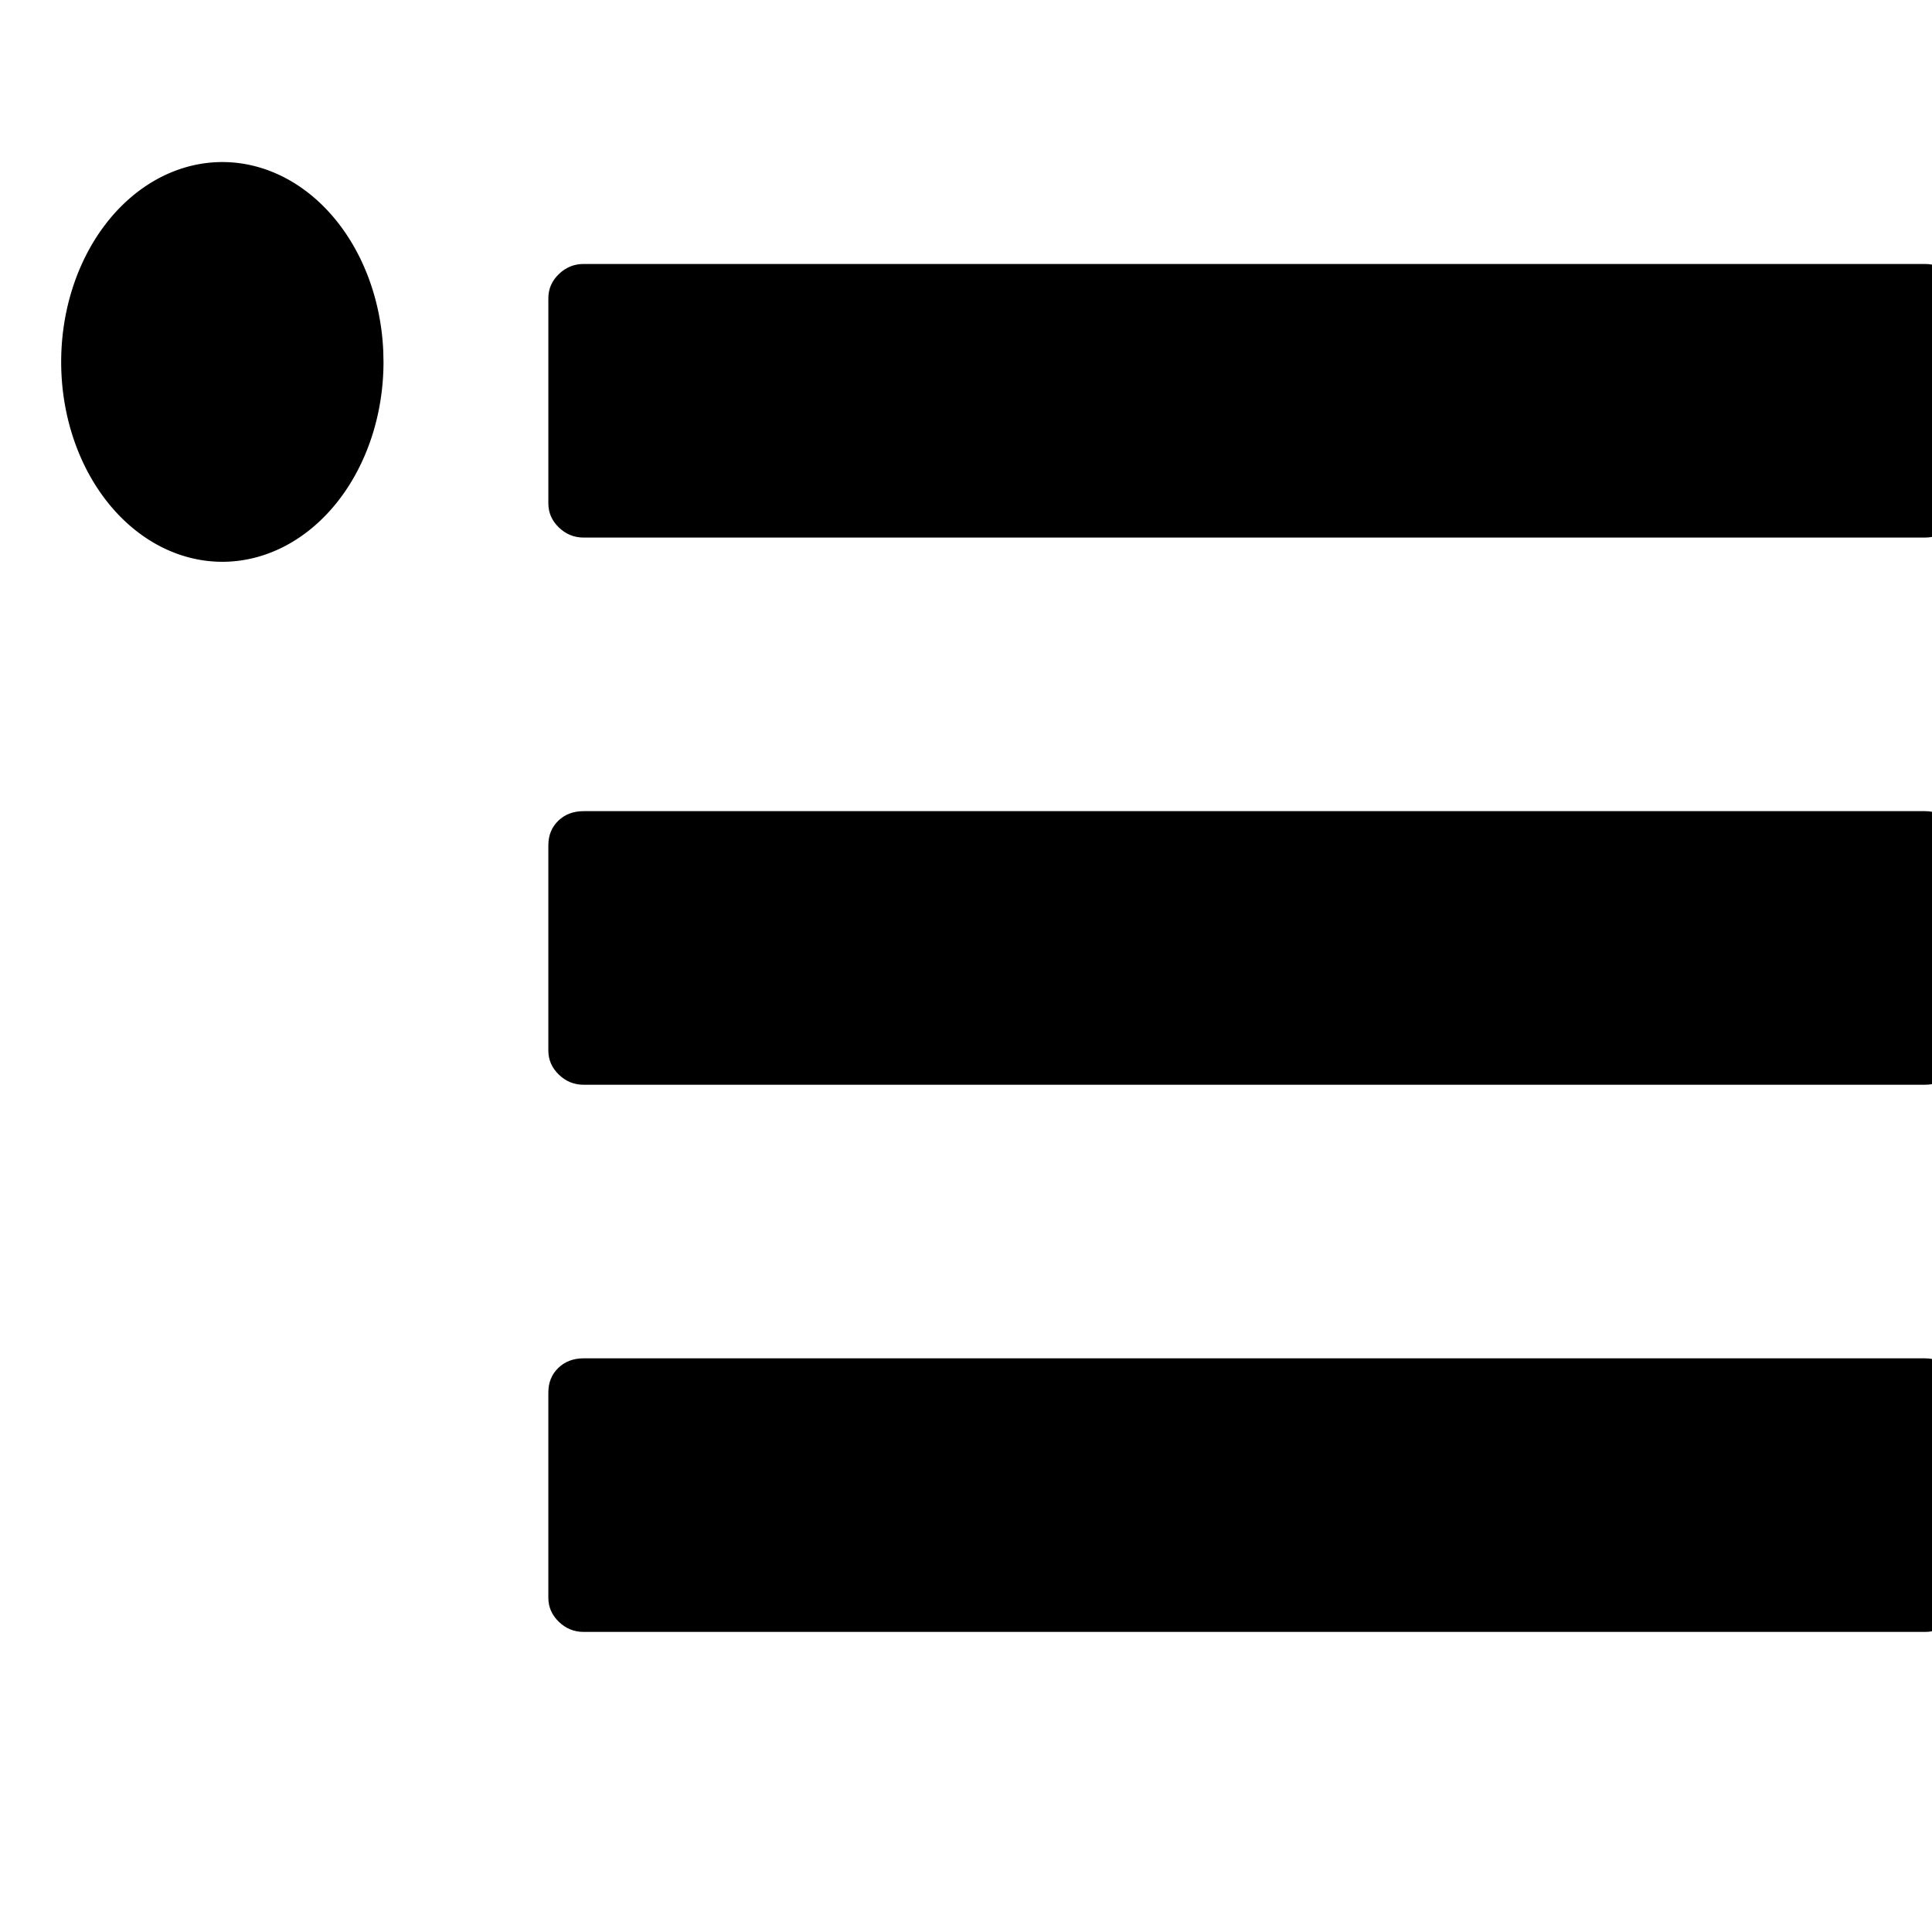 <?xml version="1.0" encoding="UTF-8" standalone="no"?>
<!-- Generator: Adobe Illustrator 16.0.0, SVG Export Plug-In . SVG Version: 6.00 Build 0)  -->

<svg
   xmlns:dc="http://purl.org/dc/elements/1.1/"
   xmlns:cc="http://creativecommons.org/ns#"
   xmlns:rdf="http://www.w3.org/1999/02/22-rdf-syntax-ns#"
   xmlns:svg="http://www.w3.org/2000/svg"
   xmlns="http://www.w3.org/2000/svg"
   xmlns:sodipodi="http://sodipodi.sourceforge.net/DTD/sodipodi-0.dtd"
   xmlns:inkscape="http://www.inkscape.org/namespaces/inkscape"
   version="1.1"
   id="Capa_1"
   x="0px"
   y="0px"
   width="16"
   height="16"
   viewBox="0 0 16 16"
   xml:space="preserve"
   sodipodi:docname="numberedList.svg"
   inkscape:version="1.0.1 (3bc2e813f5, 2020-09-07)"><defs
   id="defs302"><inkscape:path-effect
     effect="powerclip"
     id="path-effect468"
     is_visible="true"
     lpeversion="1"
     inverse="true"
     flatten="false"
     hide_clip="false"
     message="Use fill-rule evenodd on &lt;b&gt;fill and stroke&lt;/b&gt; dialog if no flatten result after convert clip to paths." /><inkscape:path-effect
     effect="powerclip"
     id="path-effect464"
     is_visible="true"
     lpeversion="1"
     inverse="true"
     flatten="false"
     hide_clip="false"
     message="Use fill-rule evenodd on &lt;b&gt;fill and stroke&lt;/b&gt; dialog if no flatten result after convert clip to paths." /><clipPath
     clipPathUnits="userSpaceOnUse"
     id="clipPath456"><path
       d="M 75.942,298.066 H 39.682 c 0.193,-4.76 3.571,-9.756 10.138,-14.985 6.567,-5.232 13.747,-10.037 21.555,-14.417 7.801,-4.381 14.939,-10.514 21.412,-18.412 6.472,-7.9 9.707,-16.608 9.707,-26.125 0,-13.515 -4.757,-24.222 -14.273,-32.121 -9.514,-7.898 -21.223,-11.849 -35.117,-11.849 -11.042,0 -21.083,2.712 -30.124,8.138 -9.04,5.424 -15.843,12.991 -20.412,22.701 l 24.27,16.844 c 6.663,-11.042 14.371,-16.56 23.125,-16.56 4.762,0 8.52,1.285 11.281,3.854 2.757,2.574 4.141,6.235 4.141,10.994 0,4.377 -2.238,8.66 -6.711,12.847 -4.475,4.187 -9.851,8.326 -16.134,12.419 -6.28,4.093 -12.563,8.615 -18.842,13.563 -6.28,4.949 -11.661,11.417 -16.134,19.411 -4.471,7.994 -6.708,16.847 -6.708,26.553 0,3.425 0.571,8.565 1.711,15.417 H 105.92 V 280.936 280.932 H 75.942 Z"
       id="path458"
       style="display:none;stroke-width:1" /></clipPath><clipPath
     clipPathUnits="userSpaceOnUse"
     id="clipPath460"><path
       d="M 75.942,298.066 H 39.682 c 0.193,-4.76 3.571,-9.756 10.138,-14.985 6.567,-5.232 13.747,-10.037 21.555,-14.417 7.801,-4.381 14.939,-10.514 21.412,-18.412 6.472,-7.9 9.707,-16.608 9.707,-26.125 0,-13.515 -4.757,-24.222 -14.273,-32.121 -9.514,-7.898 -21.223,-11.849 -35.117,-11.849 -11.042,0 -21.083,2.712 -30.124,8.138 -9.04,5.424 -15.843,12.991 -20.412,22.701 l 24.27,16.844 c 6.663,-11.042 14.371,-16.56 23.125,-16.56 4.762,0 8.52,1.285 11.281,3.854 2.757,2.574 4.141,6.235 4.141,10.994 0,4.377 -2.238,8.66 -6.711,12.847 -4.475,4.187 -9.851,8.326 -16.134,12.419 -6.28,4.093 -12.563,8.615 -18.842,13.563 -6.28,4.949 -11.661,11.417 -16.134,19.411 -4.471,7.994 -6.708,16.847 -6.708,26.553 0,3.425 0.571,8.565 1.711,15.417 H 105.92 V 280.936 280.932 H 75.942 Z"
       id="path462"
       style="display:none;stroke-width:1" /></clipPath></defs><sodipodi:namedview
   pagecolor="#ffffff"
   bordercolor="#666666"
   borderopacity="1"
   objecttolerance="10"
   gridtolerance="10"
   guidetolerance="10"
   inkscape:pageopacity="0"
   inkscape:pageshadow="2"
   inkscape:window-width="1024"
   inkscape:window-height="705"
   id="namedview300"
   showgrid="false"
   fit-margin-top="0"
   fit-margin-left="0"
   fit-margin-right="0"
   fit-margin-bottom="0"
   inkscape:zoom="0.344487"
   inkscape:cx="-472.48521"
   inkscape:cy="83.128434"
   inkscape:window-x="1016"
   inkscape:window-y="-8"
   inkscape:window-maximized="1"
   inkscape:current-layer="Capa_1"
   inkscape:snap-global="false" />
<g
   id="g267"
   transform="matrix(0.032,0,0,0.031,-0.027,0)">
	<g
   id="g265">
		<path
   d="M 75.377,0 H 45.111 L 6.284,36.258 26.552,57.958 C 34.546,50.917 39.305,45.773 40.829,42.541 H 41.4 v 3.427 c 0,7.613 -0.05,19.126 -0.144,34.545 -0.096,15.417 -0.144,27.027 -0.144,34.831 h -30.55 v 28.266 h 95.646 V 115.344 H 75.377 Z"
   id="path253"
   clip-path="url(#clipPath460)"
   inkscape:original-d="M 75.377,0 H 45.111 L 6.284,36.258 26.552,57.958 C 34.546,50.917 39.305,45.773 40.829,42.541 H 41.4 v 3.427 c 0,7.613 -0.05,19.126 -0.144,34.545 -0.096,15.417 -0.144,27.027 -0.144,34.831 h -30.55 v 28.266 h 95.646 V 115.344 H 75.377 Z"
   inkscape:path-effect="#path-effect468" />
		<path
   d="m 505.489,73.232 c -1.816,-1.809 -3.952,-2.712 -6.43,-2.712 H 151.886 c -2.474,0 -4.611,0.903 -6.423,2.712 -1.805,1.809 -2.708,3.949 -2.708,6.424 v 54.817 c 0,2.475 0.9,4.615 2.708,6.424 1.812,1.807 3.949,2.712 6.423,2.712 h 347.176 c 2.478,0 4.617,-0.905 6.427,-2.712 1.808,-1.809 2.707,-3.949 2.707,-6.424 V 79.656 c 0.004,-2.474 -0.899,-4.615 -2.707,-6.424 z"
   id="path255" />
		
		
		<path
   d="M 499.06,362.876 H 151.886 c -2.663,0 -4.853,0.858 -6.563,2.569 -1.713,1.712 -2.568,3.901 -2.568,6.564 v 54.819 c 0,2.475 0.9,4.616 2.708,6.423 1.812,1.808 3.949,2.711 6.423,2.711 h 347.176 c 2.478,0 4.617,-0.896 6.427,-2.711 1.808,-1.807 2.707,-3.948 2.707,-6.423 V 372.01 c 0,-2.471 -0.906,-4.613 -2.707,-6.42 -1.813,-1.808 -3.952,-2.714 -6.429,-2.714 z"
   id="path261" />
		<path
   d="M 499.06,216.698 H 151.886 c -2.663,0 -4.853,0.855 -6.563,2.568 -1.713,1.713 -2.568,3.903 -2.568,6.567 v 54.818 c 0,2.475 0.9,4.613 2.708,6.424 1.812,1.81 3.949,2.714 6.423,2.714 h 347.176 c 2.478,0 4.617,-0.904 6.427,-2.714 1.808,-1.811 2.707,-3.949 2.707,-6.424 v -54.818 c 0,-2.474 -0.906,-4.615 -2.707,-6.423 -1.813,-1.808 -3.952,-2.712 -6.429,-2.712 z"
   id="path263" />
	<path
   id="path474"
   sodipodi:type="arc"
   sodipodi:cx="58.384922"
   sodipodi:cy="96.686501"
   sodipodi:rx="41.708466"
   sodipodi:ry="53.394039"
   sodipodi:start="0"
   sodipodi:end="6.2294815"
   sodipodi:open="true"
   sodipodi:arc-type="arc"
   d="M 100.093,96.687 A 41.708,53.394 0 0 1 58.945,150.076 41.708,53.394 0 0 1 16.691,98.12 41.708,53.394 0 0 1 56.705,43.336 41.708,53.394 0 0 1 100.033,93.82"
   style="stroke-width:31.762" /></g>
</g>
<g
   id="g269"
   transform="translate(-246.526,-246.527)">
</g>
<g
   id="g271"
   transform="translate(-246.526,-246.527)">
</g>
<g
   id="g273"
   transform="translate(-246.526,-246.527)">
</g>
<g
   id="g275"
   transform="translate(-246.526,-246.527)">
</g>
<g
   id="g277"
   transform="translate(-246.526,-246.527)">
</g>
<g
   id="g279"
   transform="translate(-246.526,-246.527)">
</g>
<g
   id="g281"
   transform="translate(-246.526,-246.527)">
</g>
<g
   id="g283"
   transform="translate(-246.526,-246.527)">
</g>
<g
   id="g285"
   transform="translate(-246.526,-246.527)">
</g>
<g
   id="g287"
   transform="translate(-246.526,-246.527)">
</g>
<g
   id="g289"
   transform="translate(-246.526,-246.527)">
</g>
<g
   id="g291"
   transform="translate(-246.526,-246.527)">
</g>
<g
   id="g293"
   transform="translate(-246.526,-246.527)">
</g>
<g
   id="g295"
   transform="translate(-246.526,-246.527)">
</g>
<g
   id="g297"
   transform="translate(-246.526,-246.527)">
</g>
</svg>

